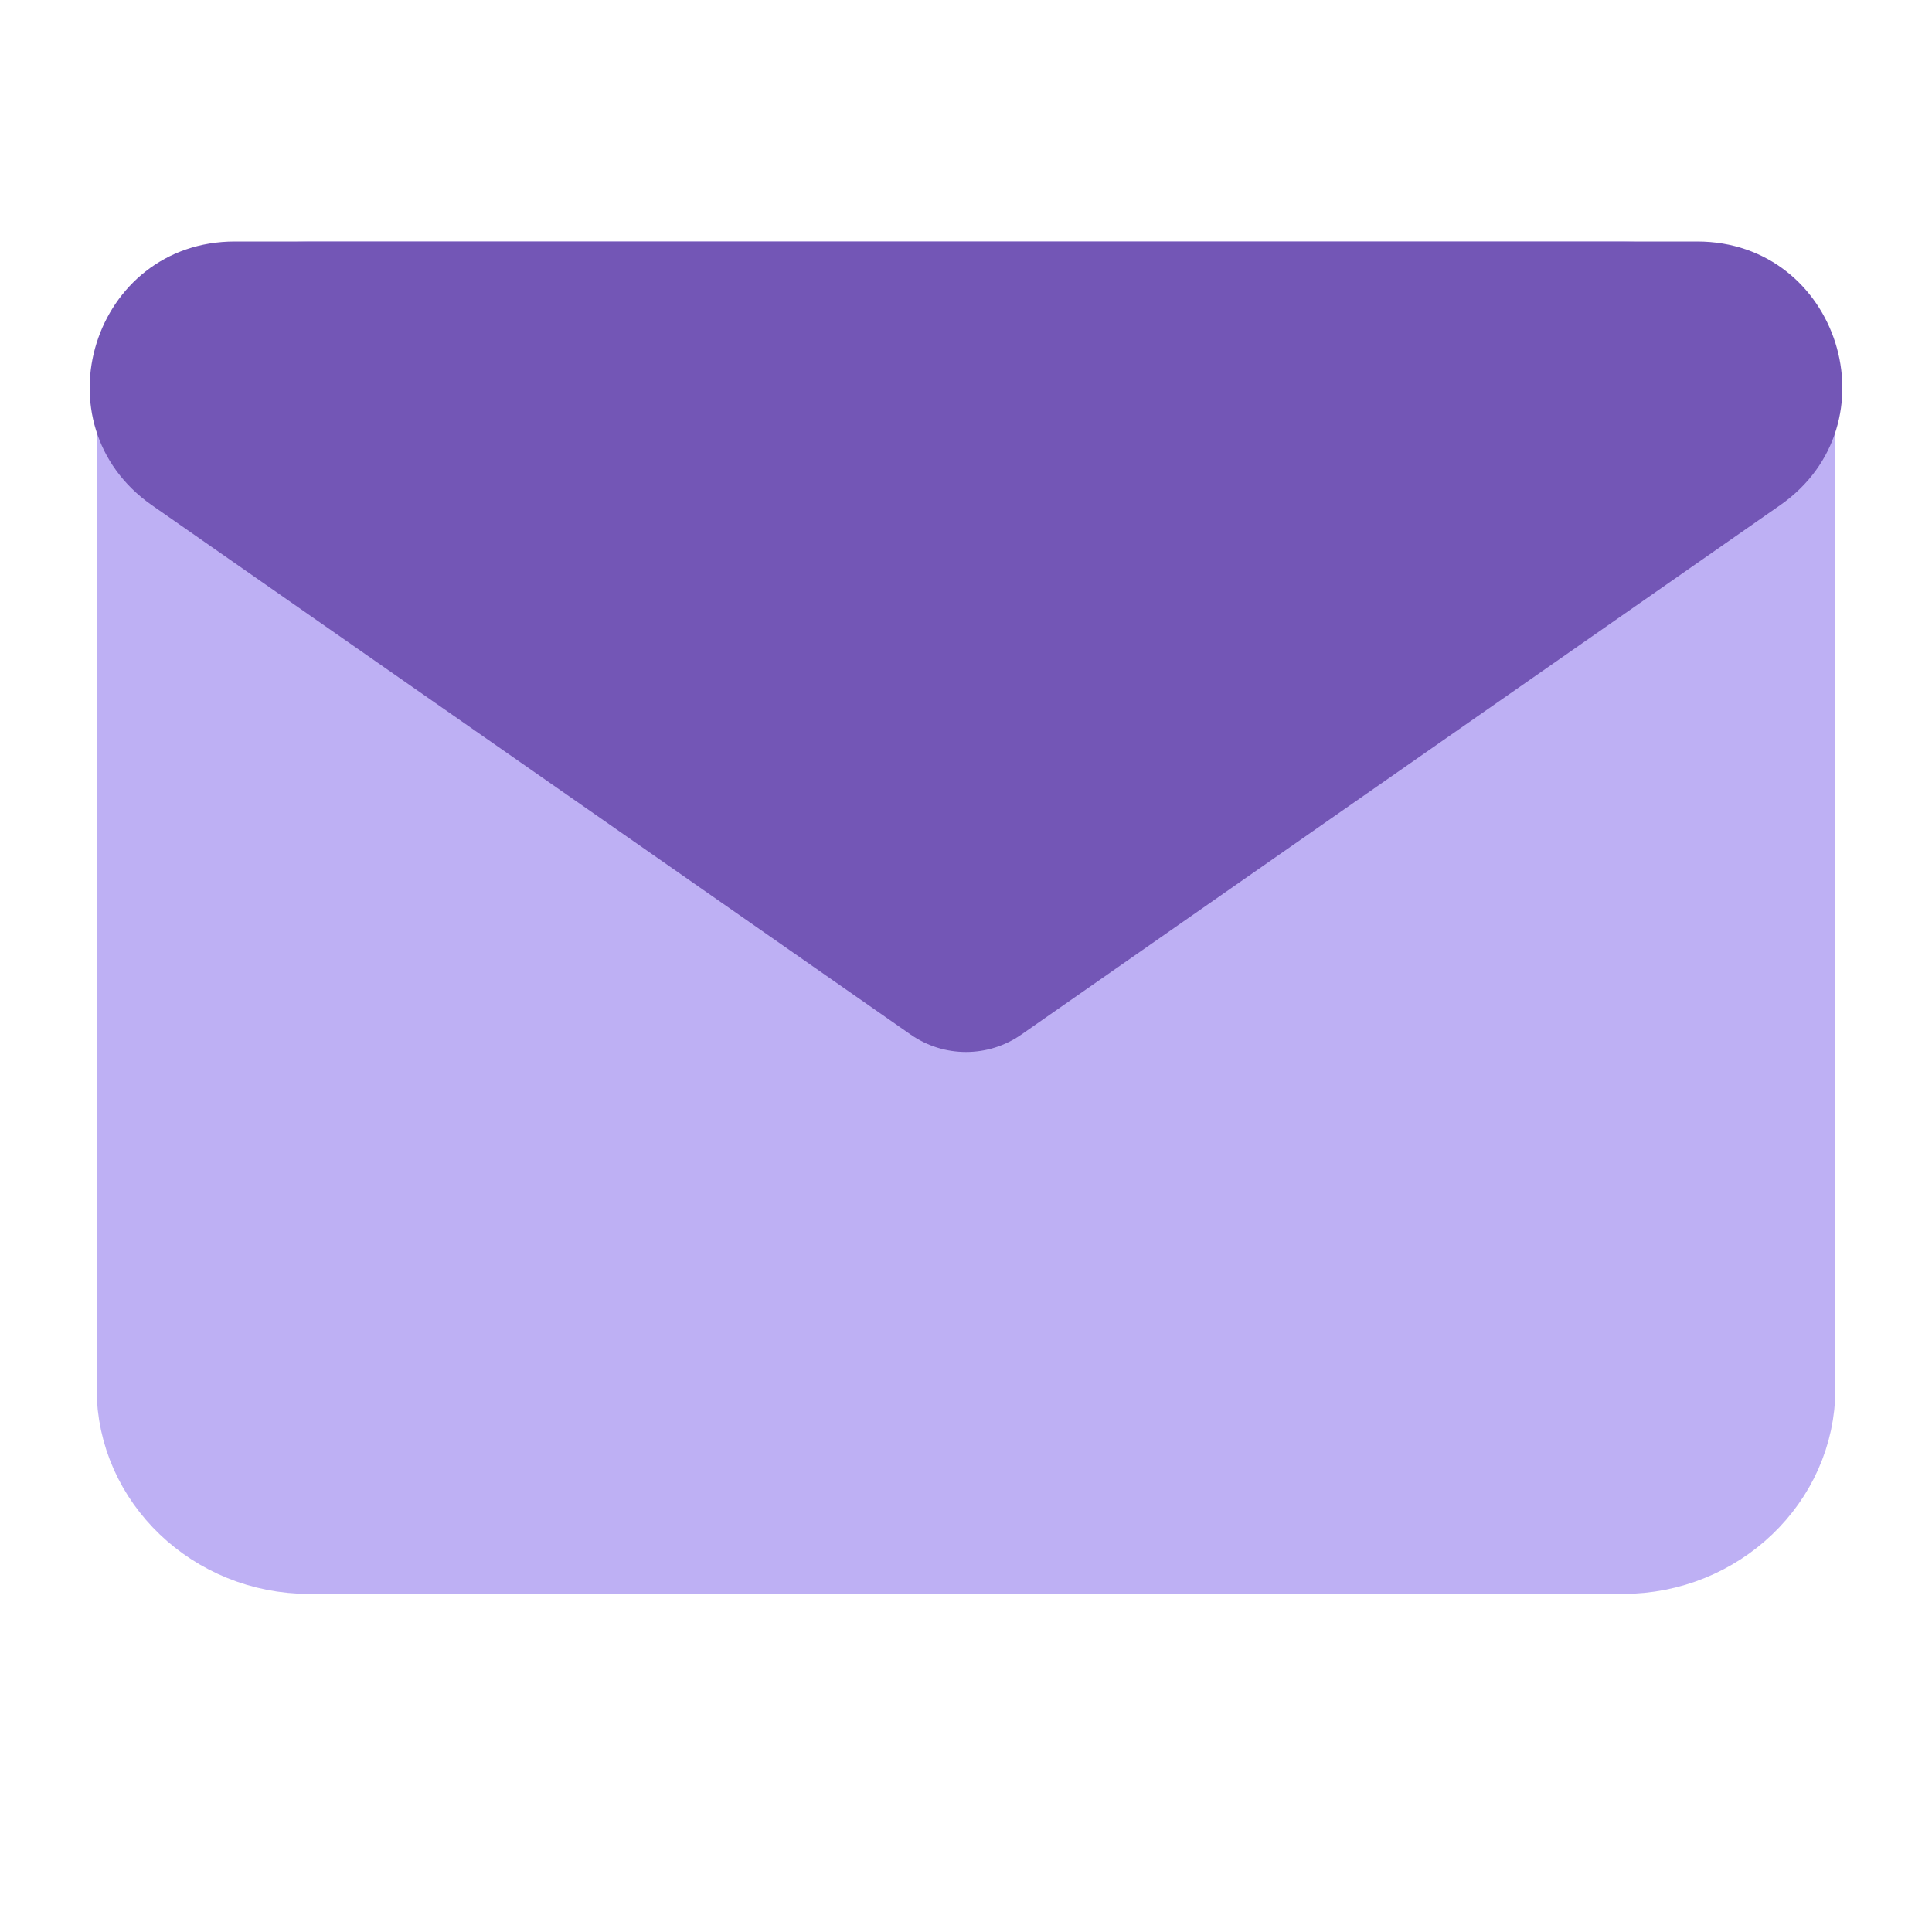 <svg width="16px" height="16px" viewBox="0 0 16 16" fill="none" xmlns="http://www.w3.org/2000/svg">
<path fill-rule="evenodd" clip-rule="evenodd" d="M2.56 2.4H13.44C14.188 2.4 14.8 2.985 14.8 3.7V11.5C14.8 12.215 14.188 12.8 13.44 12.8H2.56C1.812 12.8 1.2 12.215 1.2 11.5V3.7C1.2 2.985 1.812 2.4 2.56 2.4Z" fill="#BEB0F4" stroke="#BEB0F4" stroke-width="0.8" stroke-linecap="round" stroke-linejoin="round"/>
<path fill-rule="evenodd" clip-rule="evenodd" d="M1.258 4.184C0.295 3.512 0.771 2 1.945 2H14.055C15.229 2 15.705 3.512 14.742 4.184L8.458 8.568C8.183 8.76 7.817 8.76 7.542 8.568L1.258 4.184Z" fill="#7356B6"/>
</svg>
